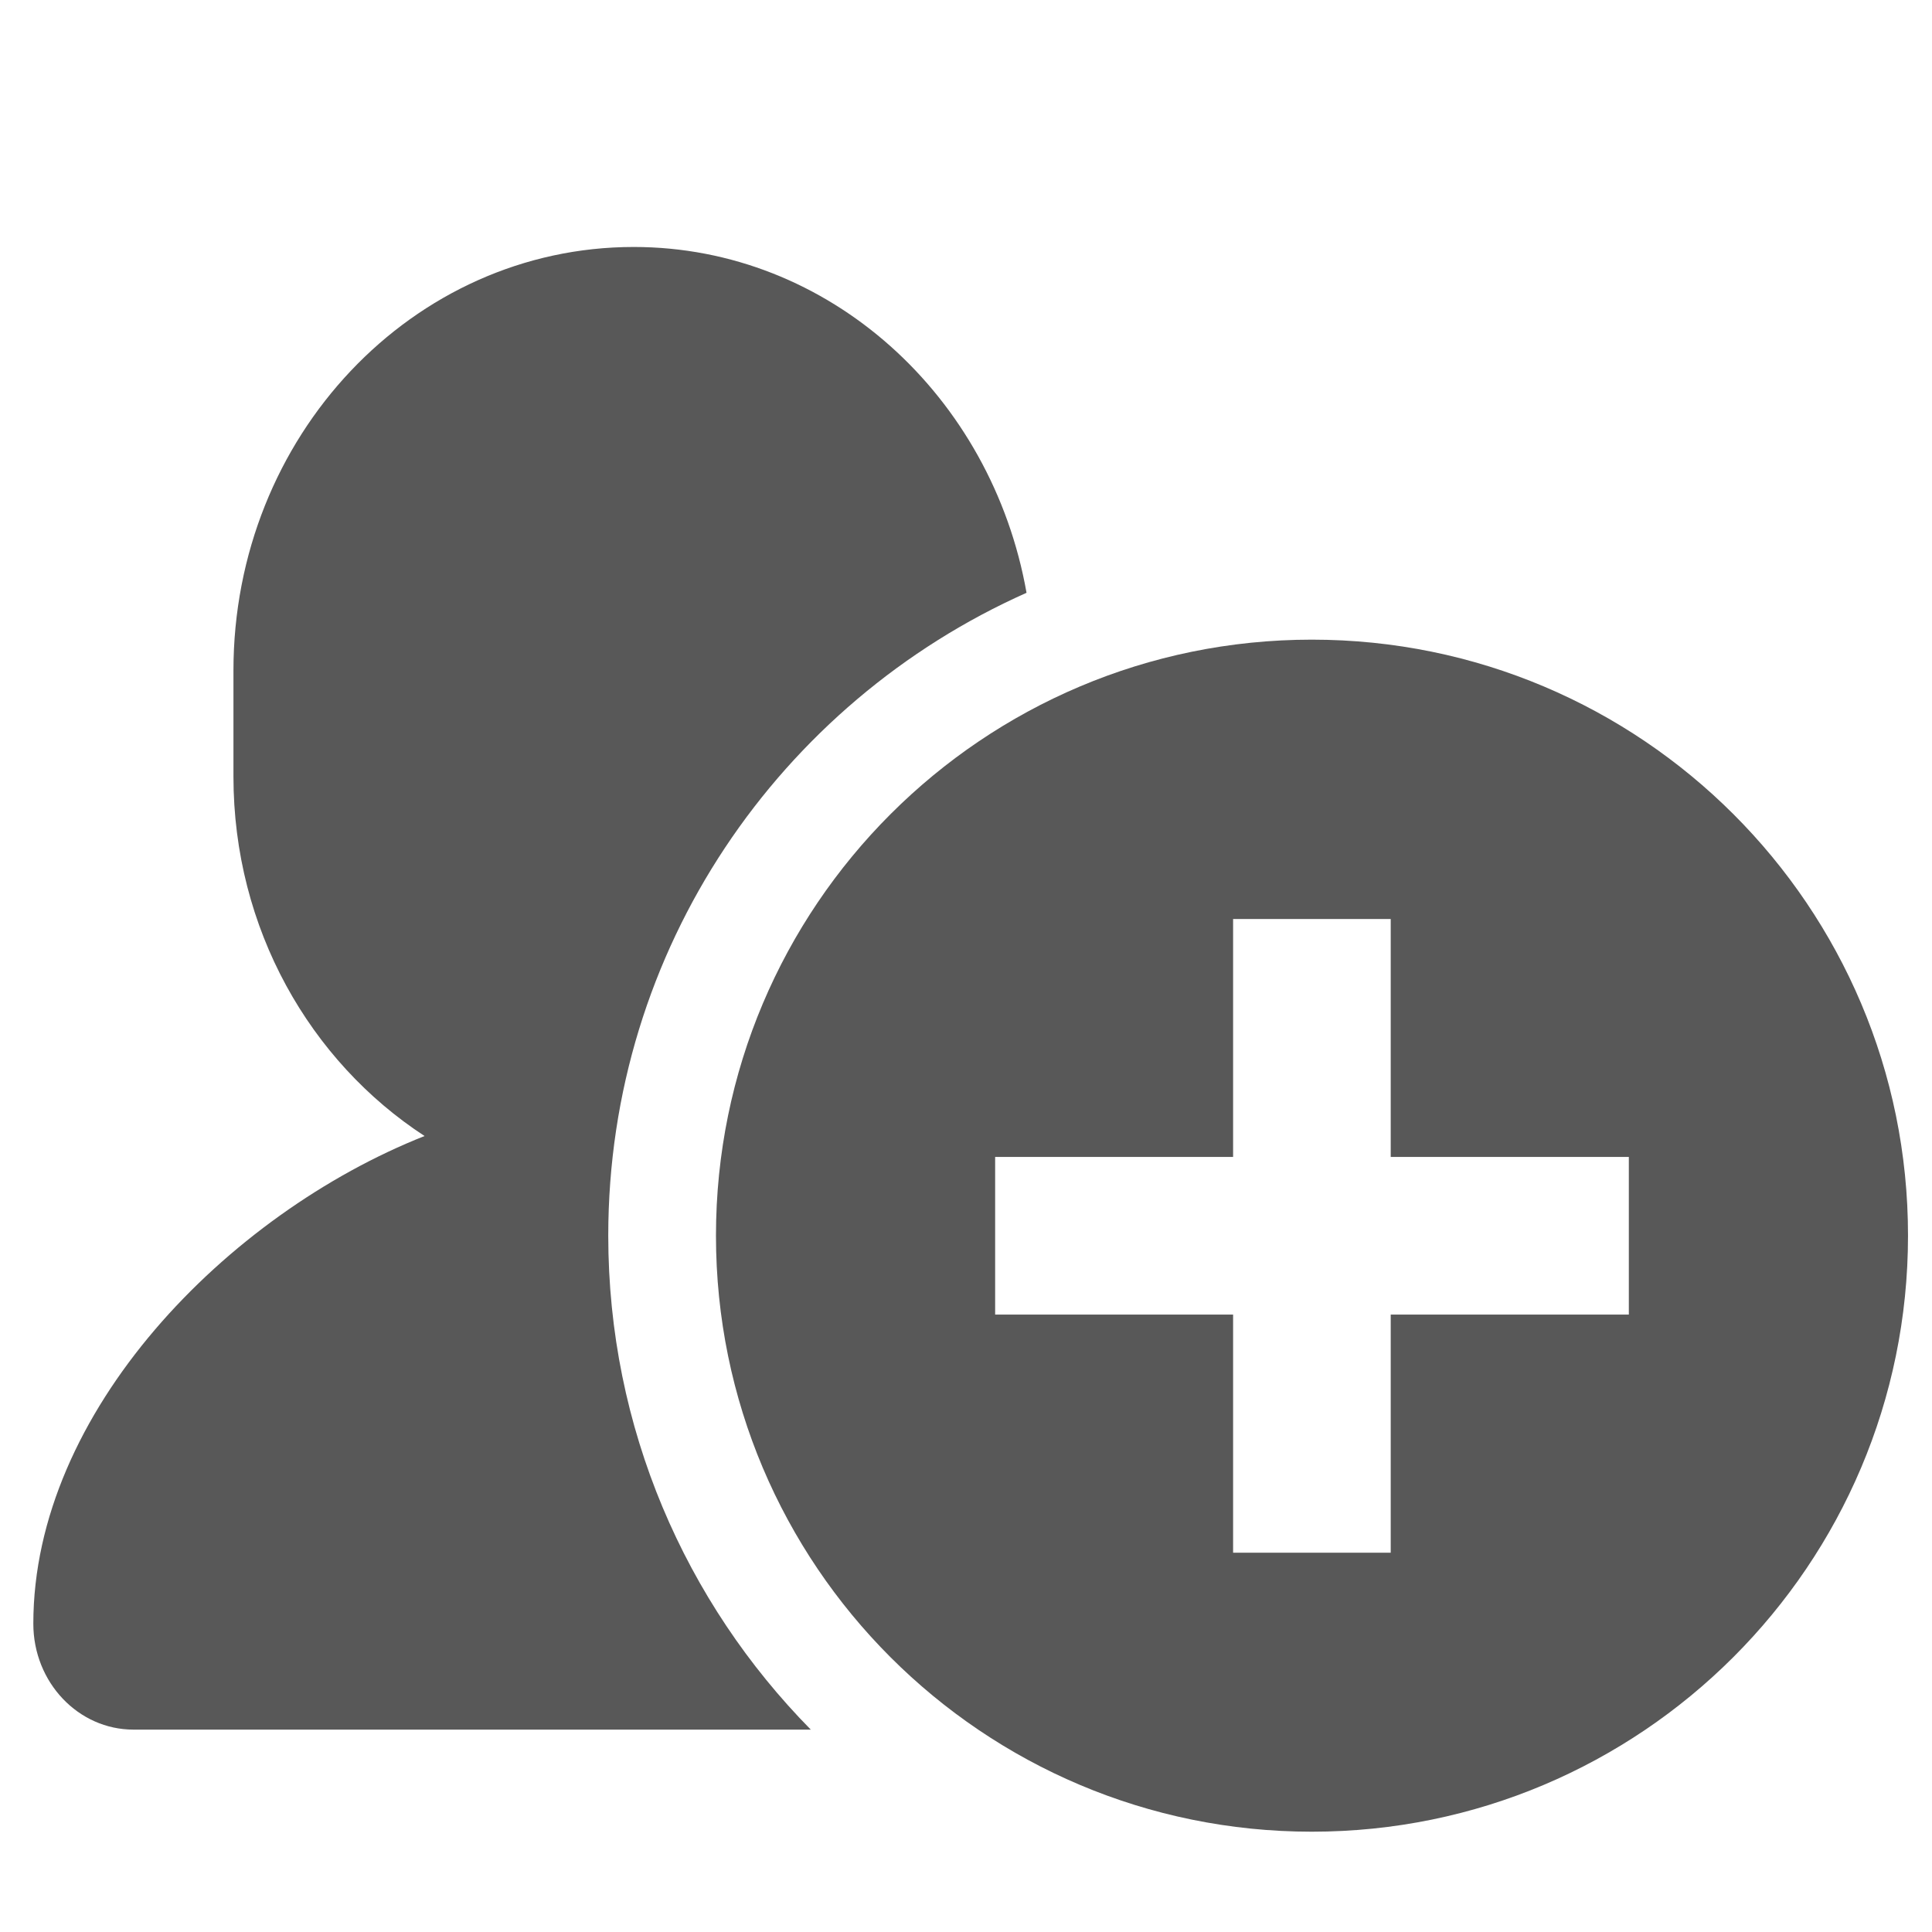 <?xml version="1.0" encoding="utf-8"?>
<!-- Generator: Adobe Illustrator 18.1.1, SVG Export Plug-In . SVG Version: 6.00 Build 0)  -->
<!DOCTYPE svg PUBLIC "-//W3C//DTD SVG 1.1//EN" "http://www.w3.org/Graphics/SVG/1.1/DTD/svg11.dtd">
<svg version="1.1" id="Laag_1" xmlns="http://www.w3.org/2000/svg" xmlns:xlink="http://www.w3.org/1999/xlink" x="0px" y="0px"
	 width="12px" height="12px" viewBox="0 0 12 12" enable-background="new 0 0 12 12" xml:space="preserve">
<g>
	<path fill="#585858" d="M3.778,7.675c0-1.783,1.068-3.312,2.598-3.993C6.16,2.461,5.151,1.534,3.936,1.534
		c-1.373,0-2.486,1.177-2.486,2.631v0.658c0,0.947,0.477,1.77,1.187,2.233c-1.227,0.486-2.43,1.713-2.43,3.029
		c0,0.365,0.28,0.658,0.622,0.658h4.207C4.258,9.953,3.778,8.871,3.778,7.675z"/>
	<path fill="#585858" d="M8.148,3.973c-2.044,0-3.701,1.657-3.701,3.702c0,2.046,1.657,3.702,3.701,3.702s3.703-1.657,3.703-3.702
		C11.852,5.63,10.193,3.973,8.148,3.973z M10.117,8.165H8.638v1.479H7.659V8.165H6.181V7.186h1.478V5.708h0.979v1.478h1.479V8.165z"
		/>
</g>
</svg>
